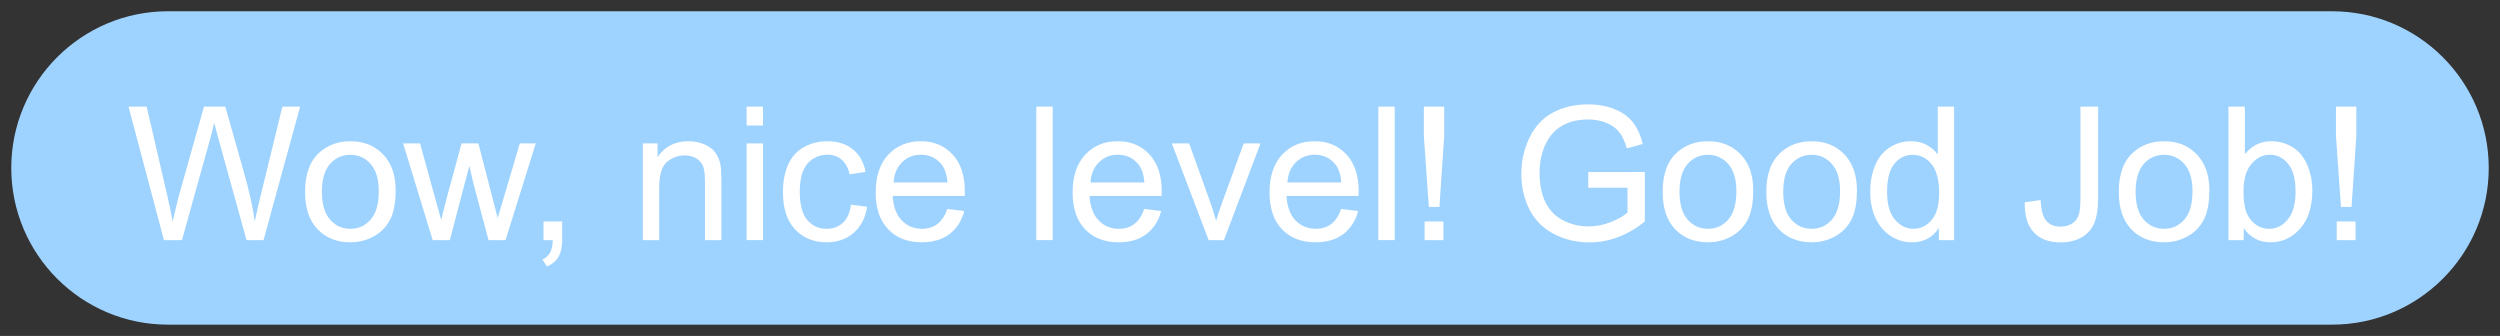 <svg width="110.952" height="14.908" viewBox="-0.5 -0.5 110.952 14.908" version="1.1" xmlns="http://www.w3.org/2000/svg" xmlns:xlink="http://www.w3.org/1999/xlink" xml:space="preserve" style="fill-rule:evenodd;clip-rule:evenodd;stroke-linejoin:round;stroke-miterlimit:1.414;"><rect x="-0.5" y="-0.5" width="110.952" height="14.908" fill="#333333" stroke="none"/><g id="1"><path d="M109.952,6.954c0,-3.838 -3.116,-6.954 -6.954,-6.954l-96.044,0c-3.838,0 -6.954,3.116 -6.954,6.954c0,3.838 3.116,6.954 6.954,6.954l96.044,0c3.838,0 6.954,-3.116 6.954,-6.954Z" style="fill:#9fd3ff;" stroke-width="1"/><path d="M6.776,10.156l-1.572,-5.923l0.804,0l0.901,3.882c0.097,0.407 0.181,0.811 0.251,1.213c0.151,-0.633 0.24,-0.998 0.266,-1.095l1.128,-4l0.945,0l0.849,2.998c0.213,0.743 0.366,1.442 0.46,2.097c0.076,-0.375 0.174,-0.804 0.295,-1.289l0.93,-3.806l0.787,0l-1.624,5.923l-0.755,0l-1.249,-4.513c-0.105,-0.377 -0.167,-0.609 -0.186,-0.695c-0.062,0.272 -0.12,0.503 -0.173,0.695l-1.257,4.513l-0.8,0Z" style="fill:#fff;fill-rule:nonzero;" stroke-width="1"/><path d="M13.039,8.01c0,-0.794 0.221,-1.383 0.662,-1.765c0.369,-0.318 0.819,-0.477 1.35,-0.477c0.59,0 1.072,0.193 1.446,0.58c0.375,0.386 0.562,0.92 0.562,1.602c0,0.552 -0.083,0.986 -0.249,1.303c-0.165,0.316 -0.406,0.562 -0.723,0.737c-0.316,0.175 -0.662,0.263 -1.036,0.263c-0.601,0 -1.086,-0.193 -1.457,-0.578c-0.37,-0.385 -0.555,-0.94 -0.555,-1.665ZM13.786,8.01c0,0.55 0.12,0.961 0.36,1.235c0.239,0.273 0.541,0.41 0.905,0.41c0.361,0 0.661,-0.137 0.901,-0.412c0.24,-0.275 0.359,-0.694 0.359,-1.257c0,-0.53 -0.12,-0.932 -0.361,-1.206c-0.241,-0.273 -0.541,-0.41 -0.899,-0.41c-0.364,0 -0.666,0.136 -0.905,0.408c-0.24,0.272 -0.36,0.683 -0.36,1.232Z" style="fill:#fff;fill-rule:nonzero;" stroke-width="1"/><path d="M18.703,10.156l-1.313,-4.291l0.752,0l0.683,2.477l0.254,0.921c0.011,-0.046 0.085,-0.341 0.222,-0.885l0.683,-2.513l0.748,0l0.642,2.489l0.214,0.82l0.247,-0.828l0.735,-2.481l0.707,0l-1.341,4.291l-0.756,0l-0.683,-2.57l-0.165,-0.731l-0.869,3.301l-0.76,0Z" style="fill:#fff;fill-rule:nonzero;" stroke-width="1"/><path d="M23.621,10.156l0,-0.828l0.828,0l0,0.828c0,0.304 -0.054,0.55 -0.162,0.737c-0.107,0.188 -0.278,0.332 -0.513,0.435l-0.202,-0.311c0.154,-0.068 0.267,-0.167 0.34,-0.297c0.072,-0.131 0.113,-0.319 0.121,-0.564l-0.412,0Z" style="fill:#fff;fill-rule:nonzero;" stroke-width="1"/><path d="M28.029,10.156l0,-4.291l0.654,0l0,0.61c0.315,-0.471 0.771,-0.707 1.366,-0.707c0.259,0 0.496,0.046 0.713,0.139c0.217,0.093 0.379,0.215 0.487,0.366c0.108,0.151 0.183,0.33 0.226,0.537c0.027,0.135 0.041,0.371 0.041,0.708l0,2.638l-0.728,0l0,-2.61c0,-0.297 -0.028,-0.518 -0.084,-0.665c-0.057,-0.147 -0.157,-0.264 -0.301,-0.351c-0.145,-0.088 -0.314,-0.132 -0.508,-0.132c-0.309,0 -0.577,0.099 -0.802,0.295c-0.224,0.197 -0.337,0.57 -0.337,1.119l0,2.344l-0.727,0Z" style="fill:#fff;fill-rule:nonzero;" stroke-width="1"/><path d="M32.635,5.069l0,-0.836l0.727,0l0,0.836l-0.727,0ZM32.635,10.156l0,-4.291l0.727,0l0,4.291l-0.727,0Z" style="fill:#fff;fill-rule:nonzero;" stroke-width="1"/><path d="M37.269,8.584l0.715,0.093c-0.078,0.493 -0.278,0.879 -0.6,1.158c-0.321,0.279 -0.717,0.418 -1.185,0.418c-0.588,0 -1.06,-0.192 -1.417,-0.576c-0.356,-0.384 -0.535,-0.934 -0.535,-1.65c0,-0.464 0.077,-0.869 0.23,-1.217c0.154,-0.347 0.388,-0.608 0.701,-0.781c0.314,-0.174 0.656,-0.261 1.025,-0.261c0.466,0 0.847,0.118 1.143,0.354c0.296,0.235 0.486,0.57 0.57,1.004l-0.707,0.109c-0.068,-0.289 -0.187,-0.505 -0.358,-0.651c-0.171,-0.145 -0.378,-0.218 -0.62,-0.218c-0.366,0 -0.664,0.131 -0.893,0.394c-0.229,0.263 -0.343,0.678 -0.343,1.246c0,0.577 0.11,0.996 0.331,1.257c0.221,0.261 0.509,0.392 0.865,0.392c0.285,0 0.523,-0.088 0.715,-0.263c0.191,-0.175 0.312,-0.444 0.363,-0.808Z" style="fill:#fff;fill-rule:nonzero;" stroke-width="1"/><path d="M41.544,8.774l0.752,0.093c-0.119,0.439 -0.338,0.78 -0.659,1.022c-0.32,0.243 -0.73,0.364 -1.228,0.364c-0.628,0 -1.126,-0.193 -1.493,-0.58c-0.368,-0.386 -0.552,-0.929 -0.552,-1.626c0,-0.722 0.186,-1.282 0.558,-1.681c0.372,-0.399 0.854,-0.598 1.446,-0.598c0.574,0 1.043,0.195 1.406,0.586c0.364,0.39 0.546,0.94 0.546,1.648c0,0.043 -0.001,0.108 -0.004,0.194l-3.2,0c0.027,0.472 0.16,0.833 0.4,1.083c0.24,0.251 0.539,0.376 0.897,0.376c0.266,0 0.494,-0.07 0.683,-0.21c0.188,-0.14 0.338,-0.364 0.448,-0.671ZM39.156,7.598l2.396,0c-0.032,-0.361 -0.124,-0.631 -0.275,-0.812c-0.231,-0.28 -0.532,-0.42 -0.901,-0.42c-0.334,0 -0.614,0.112 -0.842,0.335c-0.228,0.224 -0.354,0.523 -0.378,0.897Z" style="fill:#fff;fill-rule:nonzero;" stroke-width="1"/><rect x="45.492" y="4.233" width="0.727" height="5.923" style="fill:#fff;fill-rule:nonzero;" stroke-width="1"/><path d="M50.284,8.774l0.751,0.093c-0.118,0.439 -0.338,0.78 -0.658,1.022c-0.321,0.243 -0.73,0.364 -1.229,0.364c-0.627,0 -1.125,-0.193 -1.493,-0.58c-0.367,-0.386 -0.551,-0.929 -0.551,-1.626c0,-0.722 0.186,-1.282 0.557,-1.681c0.372,-0.399 0.854,-0.598 1.447,-0.598c0.574,0 1.042,0.195 1.406,0.586c0.364,0.39 0.545,0.94 0.545,1.648c0,0.043 -0.001,0.108 -0.004,0.194l-3.2,0c0.027,0.472 0.161,0.833 0.4,1.083c0.24,0.251 0.539,0.376 0.897,0.376c0.267,0 0.495,-0.07 0.683,-0.21c0.189,-0.14 0.338,-0.364 0.449,-0.671ZM47.896,7.598l2.396,0c-0.033,-0.361 -0.124,-0.631 -0.275,-0.812c-0.232,-0.28 -0.532,-0.42 -0.901,-0.42c-0.334,0 -0.615,0.112 -0.842,0.335c-0.228,0.224 -0.354,0.523 -0.378,0.897Z" style="fill:#fff;fill-rule:nonzero;" stroke-width="1"/><path d="M53.14,10.156l-1.632,-4.291l0.768,0l0.921,2.57c0.099,0.277 0.191,0.565 0.275,0.864c0.064,-0.226 0.154,-0.498 0.27,-0.816l0.954,-2.618l0.747,0l-1.624,4.291l-0.679,0Z" style="fill:#fff;fill-rule:nonzero;" stroke-width="1"/><path d="M59.023,8.774l0.752,0.093c-0.119,0.439 -0.338,0.78 -0.659,1.022c-0.32,0.243 -0.73,0.364 -1.228,0.364c-0.628,0 -1.125,-0.193 -1.493,-0.58c-0.368,-0.386 -0.552,-0.929 -0.552,-1.626c0,-0.722 0.186,-1.282 0.558,-1.681c0.372,-0.399 0.854,-0.598 1.446,-0.598c0.574,0 1.043,0.195 1.406,0.586c0.364,0.39 0.546,0.94 0.546,1.648c0,0.043 -0.001,0.108 -0.004,0.194l-3.2,0c0.027,0.472 0.16,0.833 0.4,1.083c0.24,0.251 0.539,0.376 0.897,0.376c0.266,0 0.494,-0.07 0.683,-0.21c0.188,-0.14 0.338,-0.364 0.448,-0.671ZM56.635,7.598l2.396,0c-0.032,-0.361 -0.124,-0.631 -0.275,-0.812c-0.231,-0.28 -0.532,-0.42 -0.901,-0.42c-0.334,0 -0.614,0.112 -0.842,0.335c-0.228,0.224 -0.354,0.523 -0.378,0.897Z" style="fill:#fff;fill-rule:nonzero;" stroke-width="1"/><rect x="60.672" y="4.233" width="0.727" height="5.923" style="fill:#fff;fill-rule:nonzero;" stroke-width="1"/><path d="M62.914,8.685l-0.222,-3.139l0,-1.313l0.901,0l0,1.313l-0.21,3.139l-0.469,0ZM62.724,10.156l0,-0.828l0.837,0l0,0.828l-0.837,0Z" style="fill:#fff;fill-rule:nonzero;" stroke-width="1"/><path d="M69.989,7.833l0,-0.695l2.509,-0.004l0,2.198c-0.385,0.307 -0.782,0.538 -1.192,0.693c-0.409,0.155 -0.83,0.232 -1.26,0.232c-0.582,0 -1.111,-0.125 -1.586,-0.374c-0.476,-0.249 -0.835,-0.609 -1.077,-1.081c-0.243,-0.471 -0.364,-0.998 -0.364,-1.579c0,-0.577 0.121,-1.115 0.362,-1.615c0.241,-0.499 0.588,-0.87 1.04,-1.113c0.453,-0.242 0.974,-0.363 1.564,-0.363c0.428,0 0.815,0.069 1.162,0.208c0.346,0.138 0.617,0.332 0.814,0.579c0.196,0.248 0.346,0.572 0.448,0.97l-0.707,0.194c-0.089,-0.302 -0.199,-0.539 -0.331,-0.711c-0.132,-0.172 -0.321,-0.31 -0.566,-0.414c-0.245,-0.104 -0.517,-0.156 -0.816,-0.156c-0.358,0 -0.668,0.055 -0.929,0.164c-0.262,0.109 -0.472,0.252 -0.633,0.43c-0.16,0.178 -0.285,0.373 -0.373,0.586c-0.151,0.366 -0.227,0.764 -0.227,1.192c0,0.528 0.091,0.97 0.273,1.325c0.182,0.356 0.447,0.62 0.794,0.792c0.347,0.173 0.716,0.259 1.107,0.259c0.339,0 0.671,-0.065 0.994,-0.196c0.323,-0.131 0.568,-0.27 0.735,-0.418l0,-1.103l-1.741,0Z" style="fill:#fff;fill-rule:nonzero;" stroke-width="1"/><path d="M73.29,8.01c0,-0.794 0.221,-1.383 0.663,-1.765c0.369,-0.318 0.819,-0.477 1.349,-0.477c0.59,0 1.072,0.193 1.447,0.58c0.374,0.386 0.561,0.92 0.561,1.602c0,0.552 -0.083,0.986 -0.248,1.303c-0.166,0.316 -0.407,0.562 -0.723,0.737c-0.317,0.175 -0.662,0.263 -1.037,0.263c-0.601,0 -1.086,-0.193 -1.456,-0.578c-0.371,-0.385 -0.556,-0.94 -0.556,-1.665ZM74.037,8.01c0,0.55 0.12,0.961 0.36,1.235c0.24,0.273 0.542,0.41 0.905,0.41c0.361,0 0.661,-0.137 0.901,-0.412c0.24,-0.275 0.36,-0.694 0.36,-1.257c0,-0.53 -0.121,-0.932 -0.362,-1.206c-0.241,-0.273 -0.541,-0.41 -0.899,-0.41c-0.363,0 -0.665,0.136 -0.905,0.408c-0.24,0.272 -0.36,0.683 -0.36,1.232Z" style="fill:#fff;fill-rule:nonzero;" stroke-width="1"/><path d="M77.892,8.01c0,-0.794 0.221,-1.383 0.663,-1.765c0.369,-0.318 0.819,-0.477 1.349,-0.477c0.59,0 1.072,0.193 1.447,0.58c0.374,0.386 0.561,0.92 0.561,1.602c0,0.552 -0.082,0.986 -0.248,1.303c-0.166,0.316 -0.407,0.562 -0.723,0.737c-0.317,0.175 -0.662,0.263 -1.037,0.263c-0.6,0 -1.086,-0.193 -1.456,-0.578c-0.371,-0.385 -0.556,-0.94 -0.556,-1.665ZM78.64,8.01c0,0.55 0.119,0.961 0.359,1.235c0.24,0.273 0.542,0.41 0.905,0.41c0.361,0 0.662,-0.137 0.901,-0.412c0.24,-0.275 0.36,-0.694 0.36,-1.257c0,-0.53 -0.121,-0.932 -0.362,-1.206c-0.241,-0.273 -0.541,-0.41 -0.899,-0.41c-0.363,0 -0.665,0.136 -0.905,0.408c-0.24,0.272 -0.359,0.683 -0.359,1.232Z" style="fill:#fff;fill-rule:nonzero;" stroke-width="1"/><path d="M85.549,10.156l0,-0.541c-0.272,0.425 -0.672,0.638 -1.2,0.638c-0.342,0 -0.657,-0.094 -0.944,-0.283c-0.287,-0.188 -0.509,-0.452 -0.666,-0.79c-0.158,-0.338 -0.237,-0.726 -0.237,-1.166c0,-0.428 0.072,-0.816 0.214,-1.165c0.143,-0.349 0.357,-0.616 0.643,-0.802c0.285,-0.186 0.605,-0.279 0.957,-0.279c0.259,0 0.489,0.055 0.691,0.164c0.202,0.109 0.367,0.251 0.493,0.426l0,-2.125l0.724,0l0,5.923l-0.675,0ZM83.25,8.014c0,0.55 0.116,0.961 0.347,1.233c0.232,0.272 0.505,0.408 0.82,0.408c0.318,0 0.588,-0.13 0.811,-0.39c0.222,-0.26 0.333,-0.657 0.333,-1.19c0,-0.587 -0.113,-1.018 -0.34,-1.293c-0.226,-0.275 -0.505,-0.412 -0.836,-0.412c-0.323,0 -0.593,0.132 -0.81,0.396c-0.217,0.264 -0.325,0.68 -0.325,1.248Z" style="fill:#fff;fill-rule:nonzero;" stroke-width="1"/><path d="M89.359,8.475l0.707,-0.097c0.019,0.453 0.104,0.762 0.255,0.929c0.15,0.167 0.359,0.251 0.626,0.251c0.196,0 0.366,-0.045 0.509,-0.135c0.143,-0.091 0.241,-0.213 0.295,-0.368c0.054,-0.155 0.081,-0.402 0.081,-0.742l0,-4.08l0.784,0l0,4.036c0,0.496 -0.06,0.88 -0.18,1.152c-0.12,0.272 -0.31,0.479 -0.57,0.622c-0.26,0.143 -0.565,0.214 -0.915,0.214c-0.52,0 -0.918,-0.15 -1.194,-0.449c-0.276,-0.299 -0.409,-0.743 -0.398,-1.333Z" style="fill:#fff;fill-rule:nonzero;" stroke-width="1"/><path d="M93.533,8.01c0,-0.794 0.221,-1.383 0.662,-1.765c0.369,-0.318 0.819,-0.477 1.35,-0.477c0.59,0 1.072,0.193 1.446,0.58c0.375,0.386 0.562,0.92 0.562,1.602c0,0.552 -0.083,0.986 -0.249,1.303c-0.165,0.316 -0.406,0.562 -0.723,0.737c-0.316,0.175 -0.662,0.263 -1.036,0.263c-0.601,0 -1.086,-0.193 -1.457,-0.578c-0.37,-0.385 -0.555,-0.94 -0.555,-1.665ZM94.28,8.01c0,0.55 0.12,0.961 0.36,1.235c0.24,0.273 0.541,0.41 0.905,0.41c0.361,0 0.661,-0.137 0.901,-0.412c0.24,-0.275 0.359,-0.694 0.359,-1.257c0,-0.53 -0.12,-0.932 -0.361,-1.206c-0.241,-0.273 -0.541,-0.41 -0.899,-0.41c-0.364,0 -0.665,0.136 -0.905,0.408c-0.24,0.272 -0.36,0.683 -0.36,1.232Z" style="fill:#fff;fill-rule:nonzero;" stroke-width="1"/><path d="M99.076,10.156l-0.675,0l0,-5.923l0.728,0l0,2.113c0.307,-0.385 0.699,-0.578 1.176,-0.578c0.263,0 0.513,0.053 0.749,0.16c0.236,0.106 0.43,0.255 0.582,0.448c0.152,0.193 0.271,0.425 0.357,0.697c0.087,0.272 0.13,0.563 0.13,0.873c0,0.735 -0.182,1.304 -0.546,1.705c-0.363,0.401 -0.8,0.602 -1.309,0.602c-0.506,0 -0.904,-0.212 -1.192,-0.634l0,0.537ZM99.068,7.978c0,0.515 0.07,0.886 0.21,1.115c0.229,0.375 0.539,0.562 0.93,0.562c0.317,0 0.592,-0.138 0.824,-0.414c0.231,-0.276 0.347,-0.688 0.347,-1.235c0,-0.56 -0.111,-0.973 -0.333,-1.24c-0.222,-0.267 -0.491,-0.4 -0.806,-0.4c-0.318,0 -0.593,0.138 -0.824,0.414c-0.232,0.276 -0.348,0.676 -0.348,1.198Z" style="fill:#fff;fill-rule:nonzero;" stroke-width="1"/><path d="M103.395,8.685l-0.222,-3.139l0,-1.313l0.901,0l0,1.313l-0.21,3.139l-0.469,0ZM103.206,10.156l0,-0.828l0.836,0l0,0.828l-0.836,0Z" style="fill:#fff;fill-rule:nonzero;" stroke-width="1"/></g></svg>